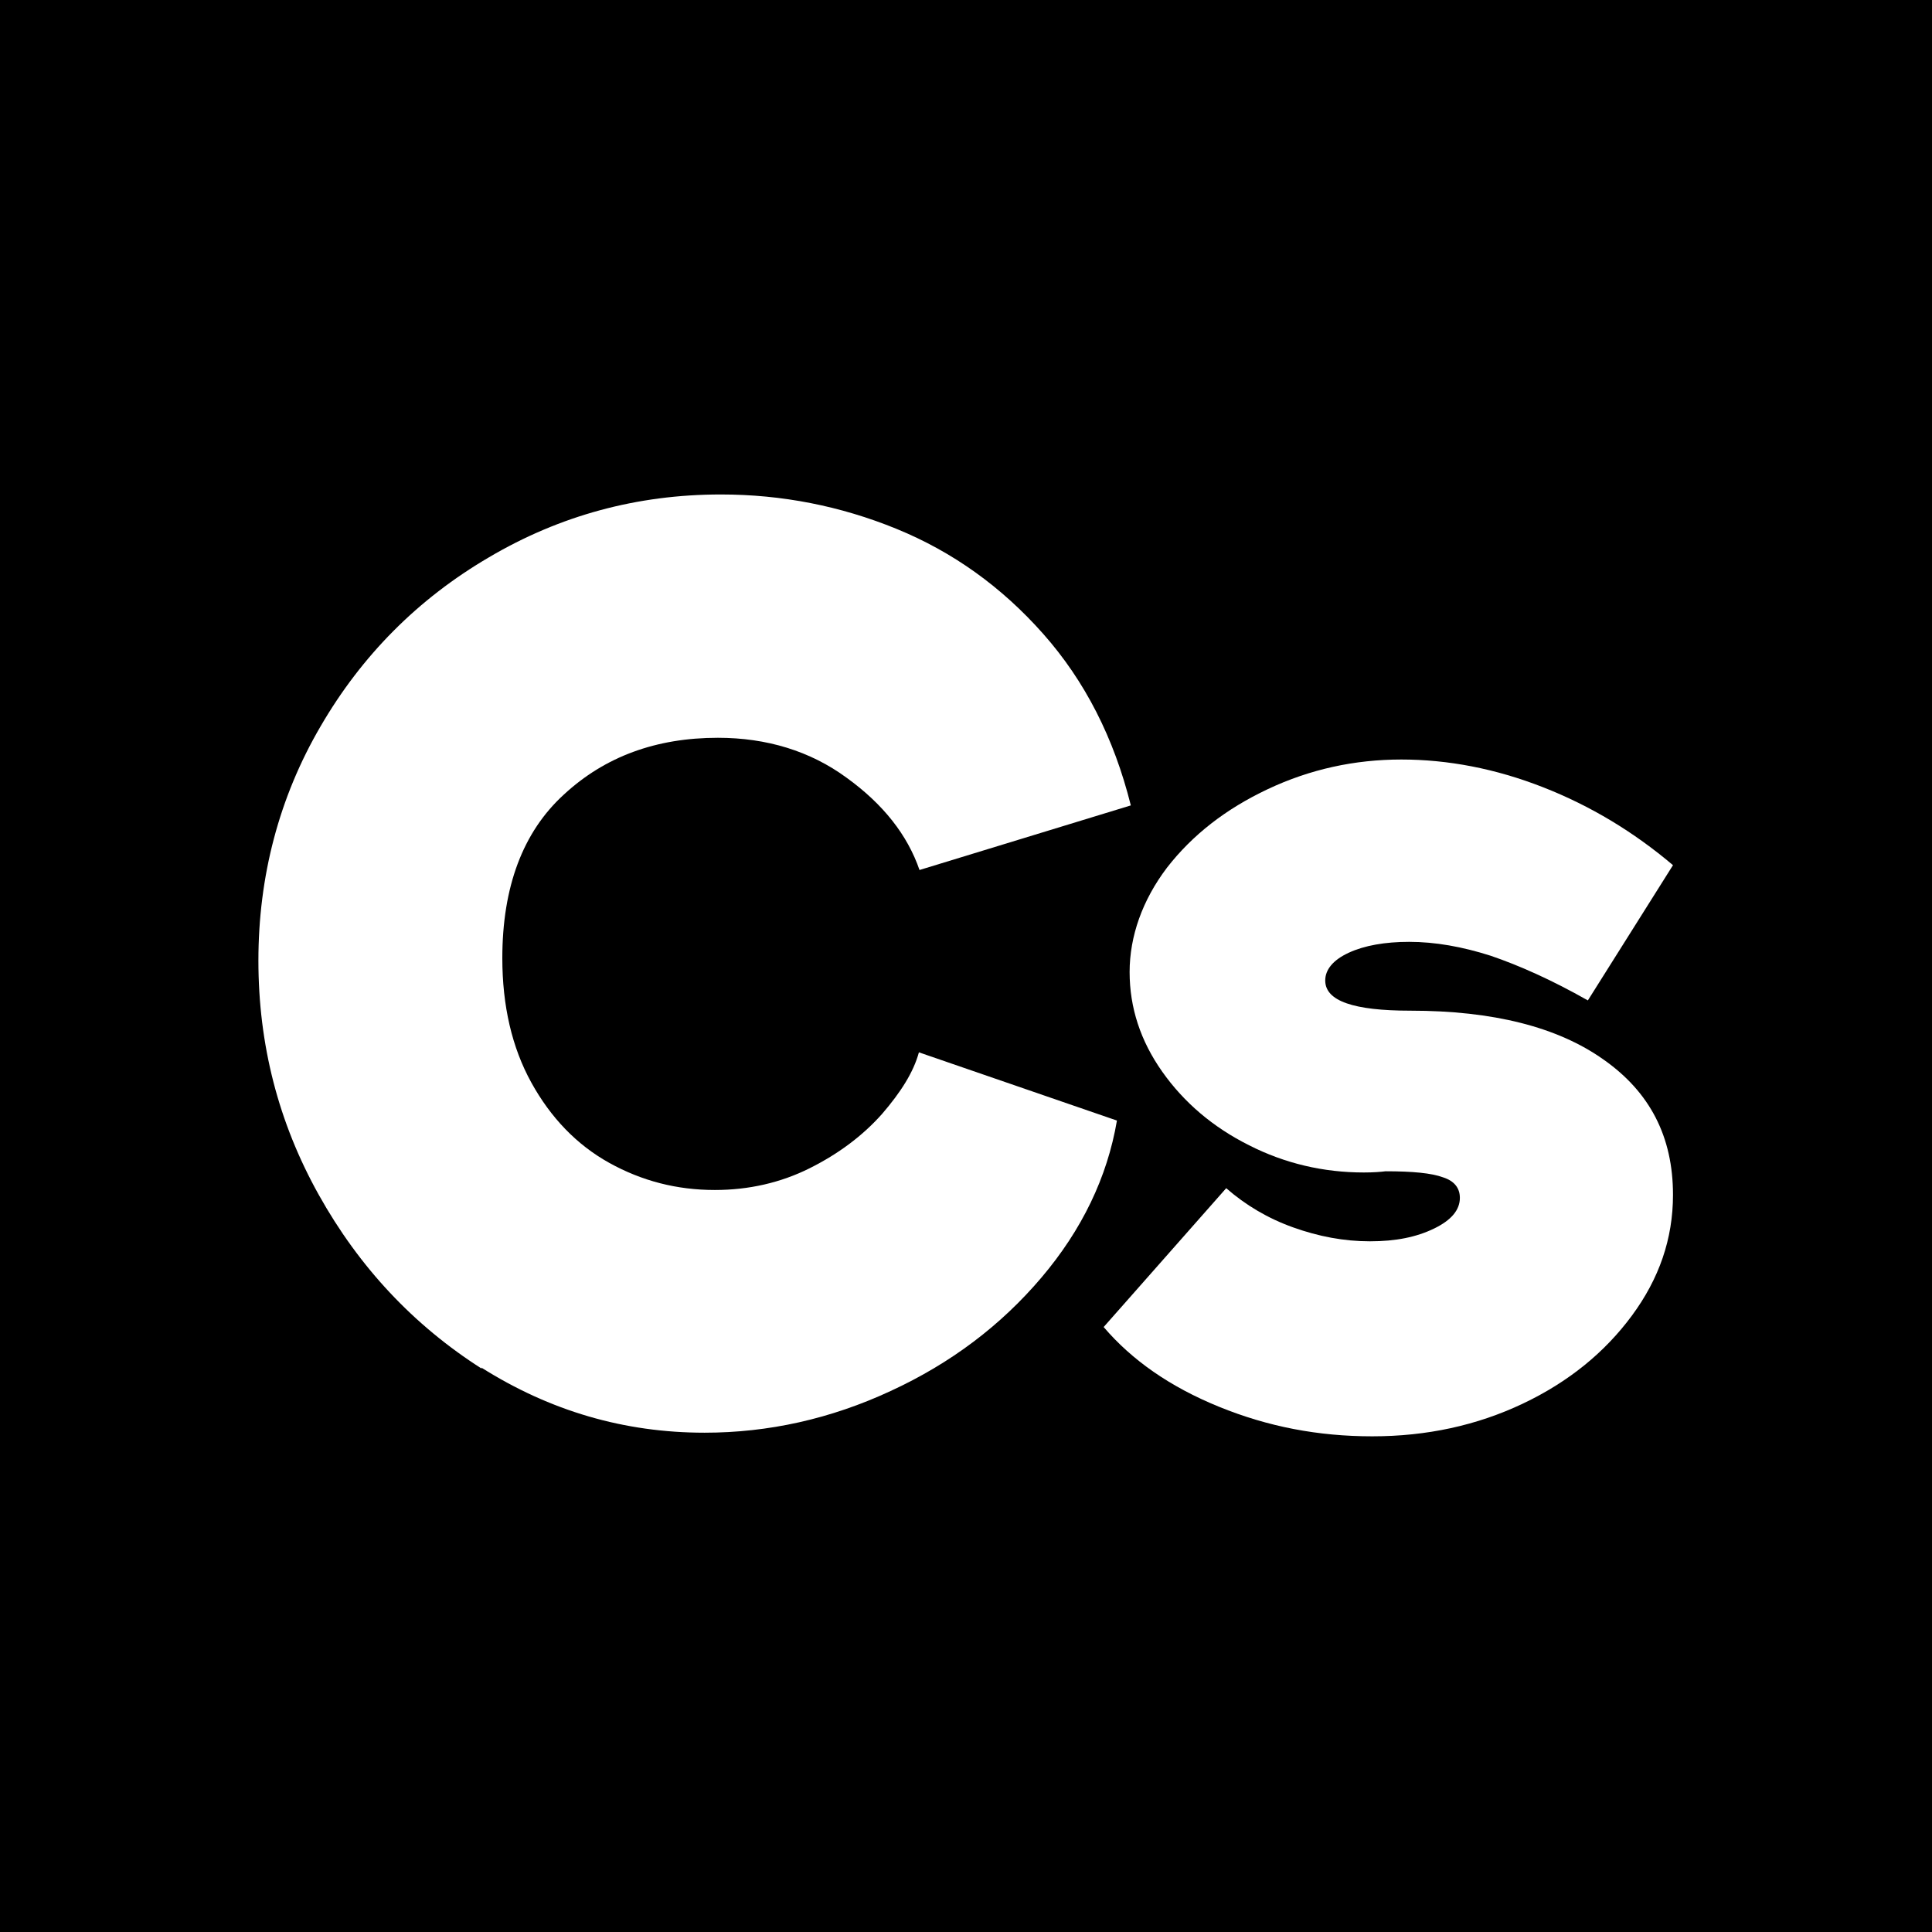 <?xml version="1.0" encoding="UTF-8"?>
<svg id="Capa_1" data-name="Capa 1" xmlns="http://www.w3.org/2000/svg" version="1.1" viewBox="0 0 32 32">
  <defs>
    <style>
      .cls-1 {
        fill: #000;
      }

      .cls-1, .cls-2 {
        stroke-width: 0px;
      }

      .cls-2 {
        fill: #fff;
      }
    </style>
  </defs>
  <rect class="cls-1" width="32" height="32"/>
  <g>
    <path class="cls-2" d="M7.98,22.67c-1.13-.72-2.03-1.68-2.7-2.88s-1-2.49-1-3.88.34-2.7,1.03-3.88c.68-1.17,1.61-2.11,2.79-2.8,1.17-.69,2.45-1.04,3.84-1.04,1.01,0,1.98.19,2.91.57.93.38,1.74.96,2.43,1.74s1.17,1.72,1.45,2.84l-3.5,1.07c-.2-.58-.6-1.09-1.21-1.53-.6-.44-1.32-.66-2.13-.66-1.02,0-1.87.31-2.55.94-.68.62-1.02,1.53-1.02,2.71,0,.79.16,1.48.48,2.06.32.58.75,1.03,1.29,1.33s1.12.45,1.75.45c.56,0,1.09-.12,1.57-.36.48-.24.88-.54,1.2-.9.31-.36.52-.69.61-1.02l3.28,1.13c-.16.94-.58,1.81-1.25,2.6-.67.79-1.5,1.42-2.5,1.88-.99.46-2.02.69-3.08.69-1.33,0-2.56-.36-3.7-1.08Z"/>
    <path class="cls-2" d="M26.3,16.57c-.6-.34-1.14-.58-1.61-.74-.47-.15-.92-.23-1.35-.23-.4,0-.74.06-1,.18-.26.12-.39.28-.39.46,0,.34.47.5,1.41.5,1.37,0,2.44.27,3.2.81.77.54,1.15,1.28,1.15,2.24,0,.73-.23,1.39-.68,2-.45.61-1.05,1.1-1.81,1.46-.76.36-1.59.54-2.49.54s-1.73-.16-2.54-.49-1.44-.77-1.91-1.32l2.03-2.3c.32.28.69.5,1.11.65.42.15.84.23,1.27.23s.77-.07,1.06-.21c.29-.14.43-.31.43-.51,0-.16-.09-.28-.28-.34-.19-.07-.5-.1-.95-.1-.08.01-.2.02-.36.02-.67,0-1.31-.15-1.9-.45-.6-.3-1.08-.71-1.44-1.22-.36-.51-.54-1.06-.54-1.65s.21-1.19.62-1.73c.42-.54.97-.97,1.67-1.3.7-.33,1.44-.49,2.21-.49s1.56.15,2.35.46c.79.31,1.5.74,2.15,1.29l-1.41,2.24Z"/>
  </g>
</svg>
